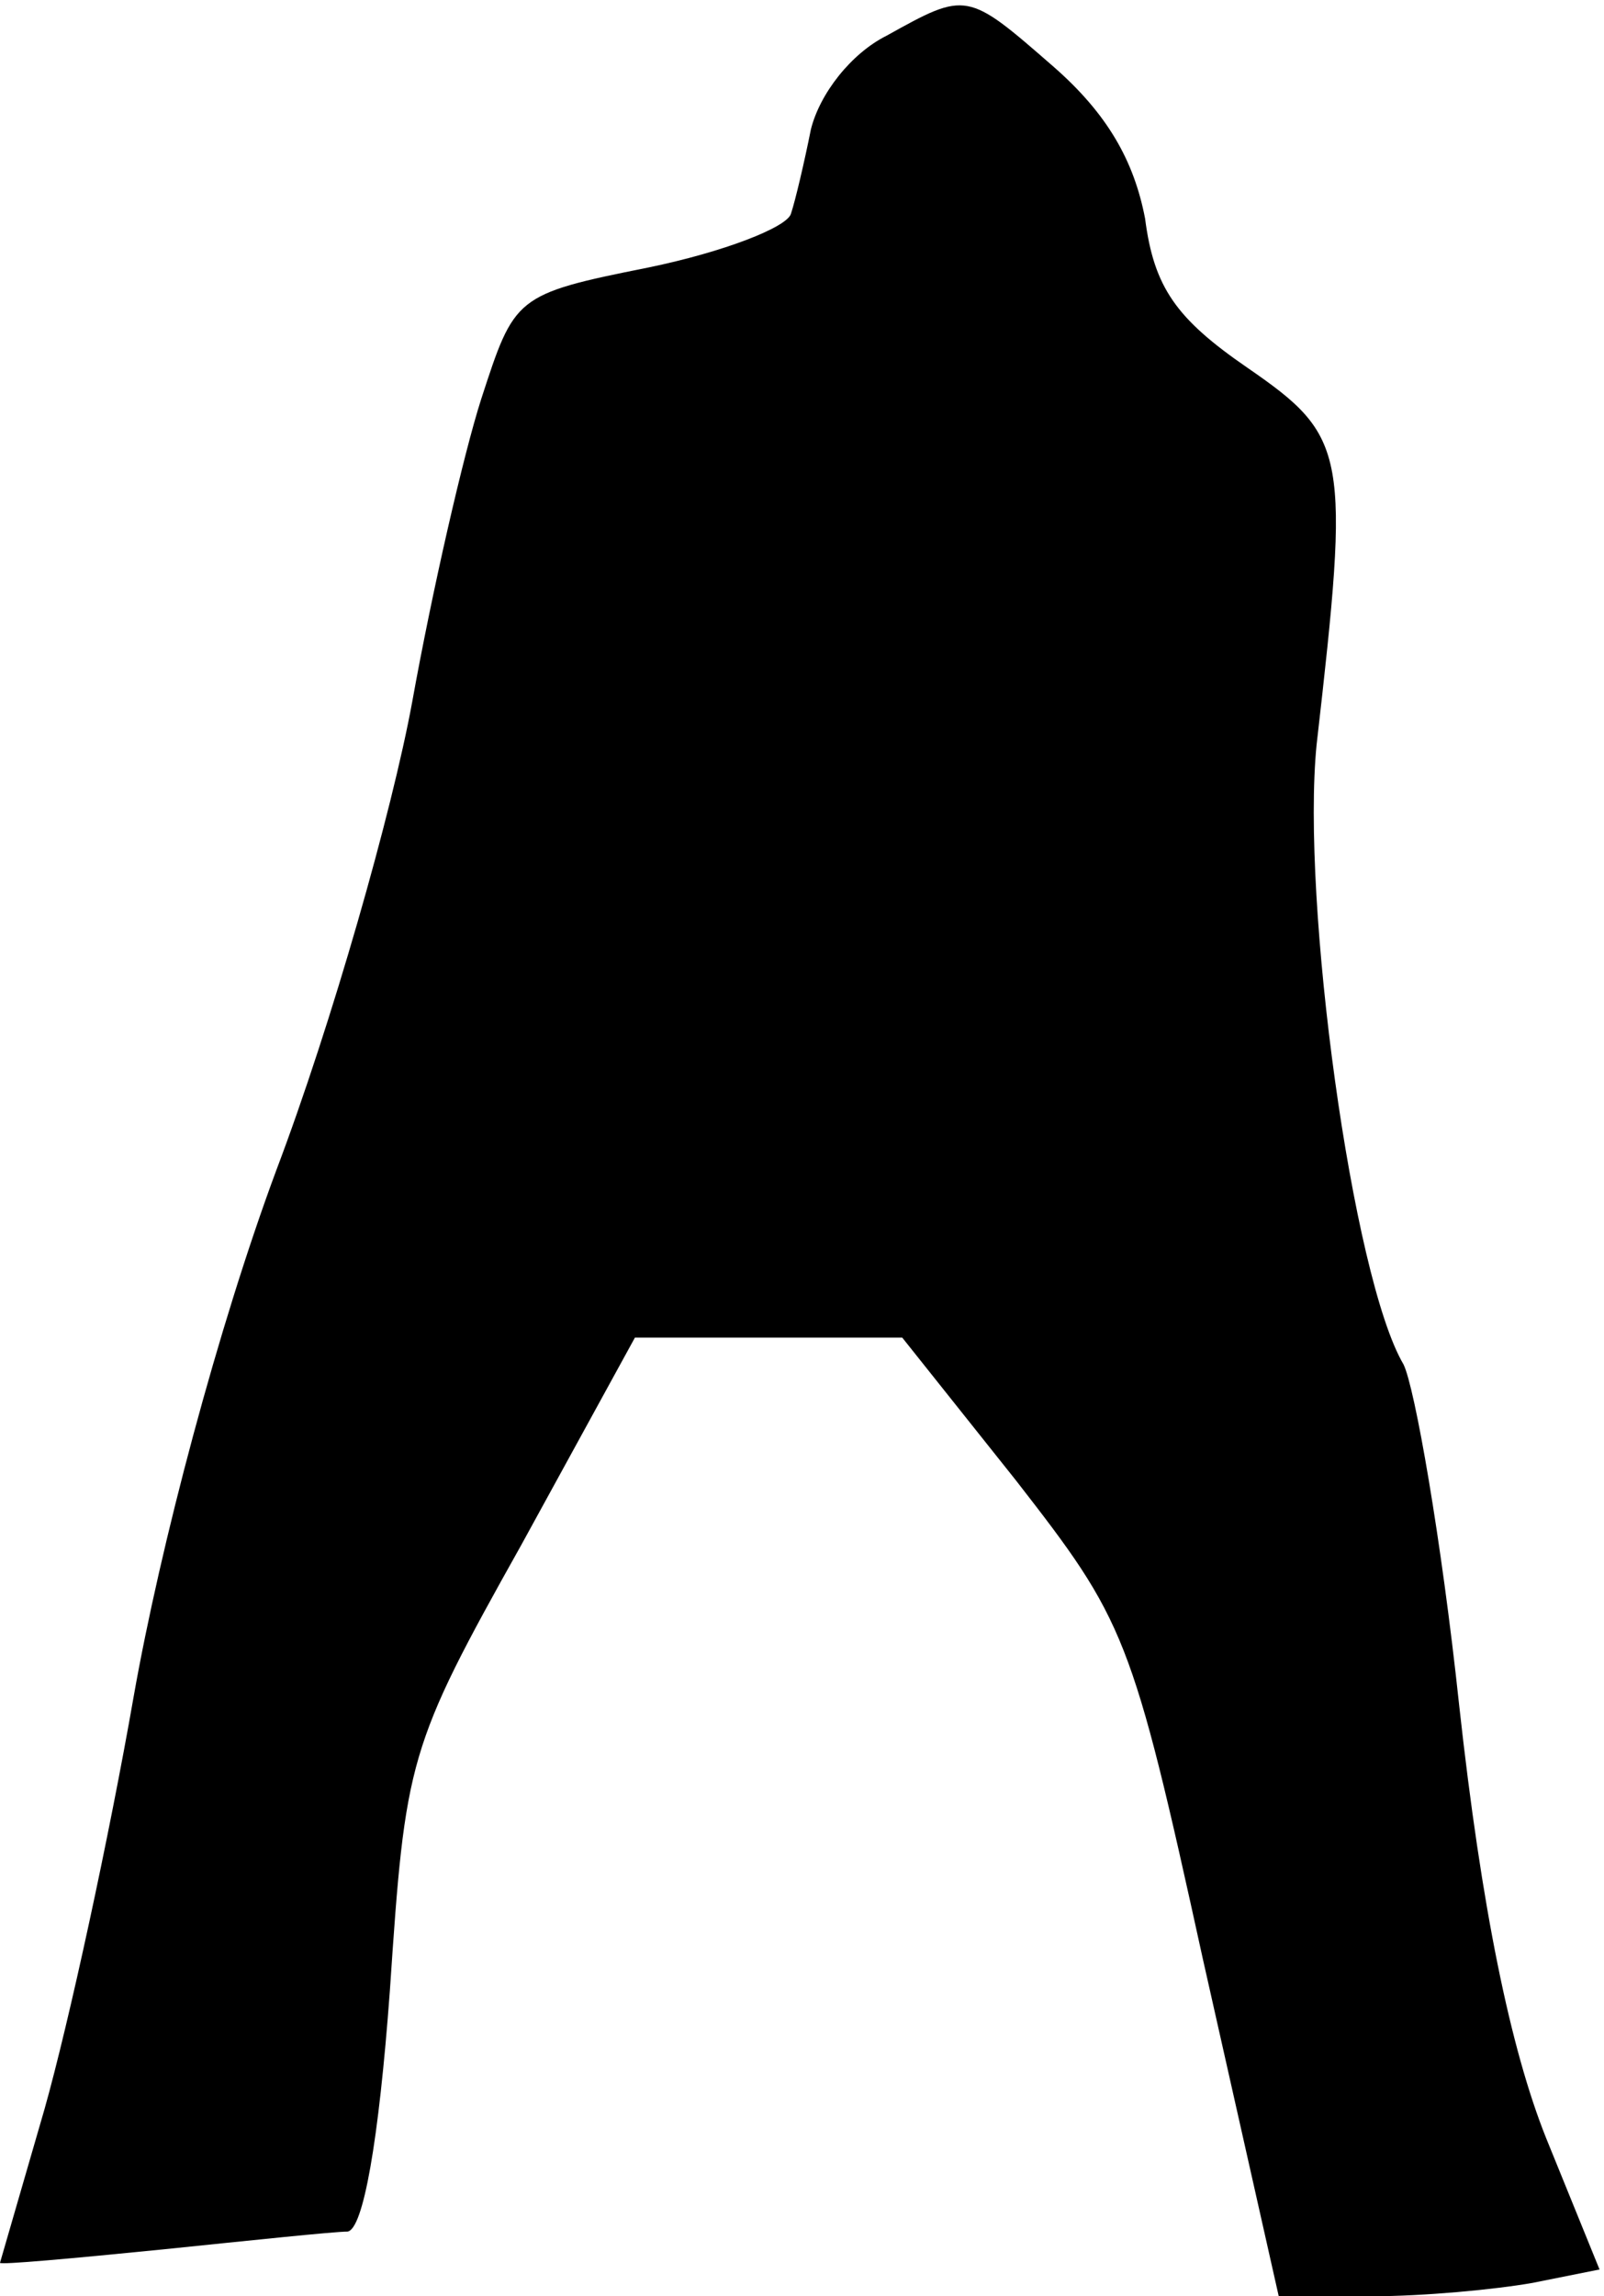<?xml version="1.0" standalone="no"?>
<!DOCTYPE svg PUBLIC "-//W3C//DTD SVG 20010904//EN"
 "http://www.w3.org/TR/2001/REC-SVG-20010904/DTD/svg10.dtd">
<svg version="1.0" xmlns="http://www.w3.org/2000/svg"
 width="72pt" height="103pt" viewBox="0 0 72 103"
 preserveAspectRatio="xMidYMid meet">
<g transform="translate(0,103) scale(0.1,-0.1)"
fill="#000000" stroke="none">
<path fill="#000000" stroke="none" d="M398 1014 c-16 -8 -30 -26 -34 -42 -3
-15 -7 -32 -9 -38 -2 -6 -30 -17 -64 -24 -60 -12 -60 -13 -75 -59 -8 -25 -22
-86 -31 -136 -9 -49 -36 -144 -61 -210 -26 -70 -52 -168 -64 -236 -11 -63 -29
-146 -40 -185 -11 -38 -20 -69 -20 -69 0 -1 33 2 73 6 39 4 77 8 83 8 7 1 14
40 19 108 7 104 8 109 59 200 l51 93 60 0 60 0 51 -64 c49 -63 52 -69 84 -215
l34 -151 42 0 c23 0 55 3 72 6 l30 6 -24 59 c-16 40 -29 103 -39 194 -8 75
-20 143 -25 153 -23 39 -46 208 -39 278 15 131 14 138 -31 169 -32 22 -42 36
-46 67 -5 26 -17 47 -41 68 -39 34 -39 34 -75 14z"/>
</g>
</svg>
